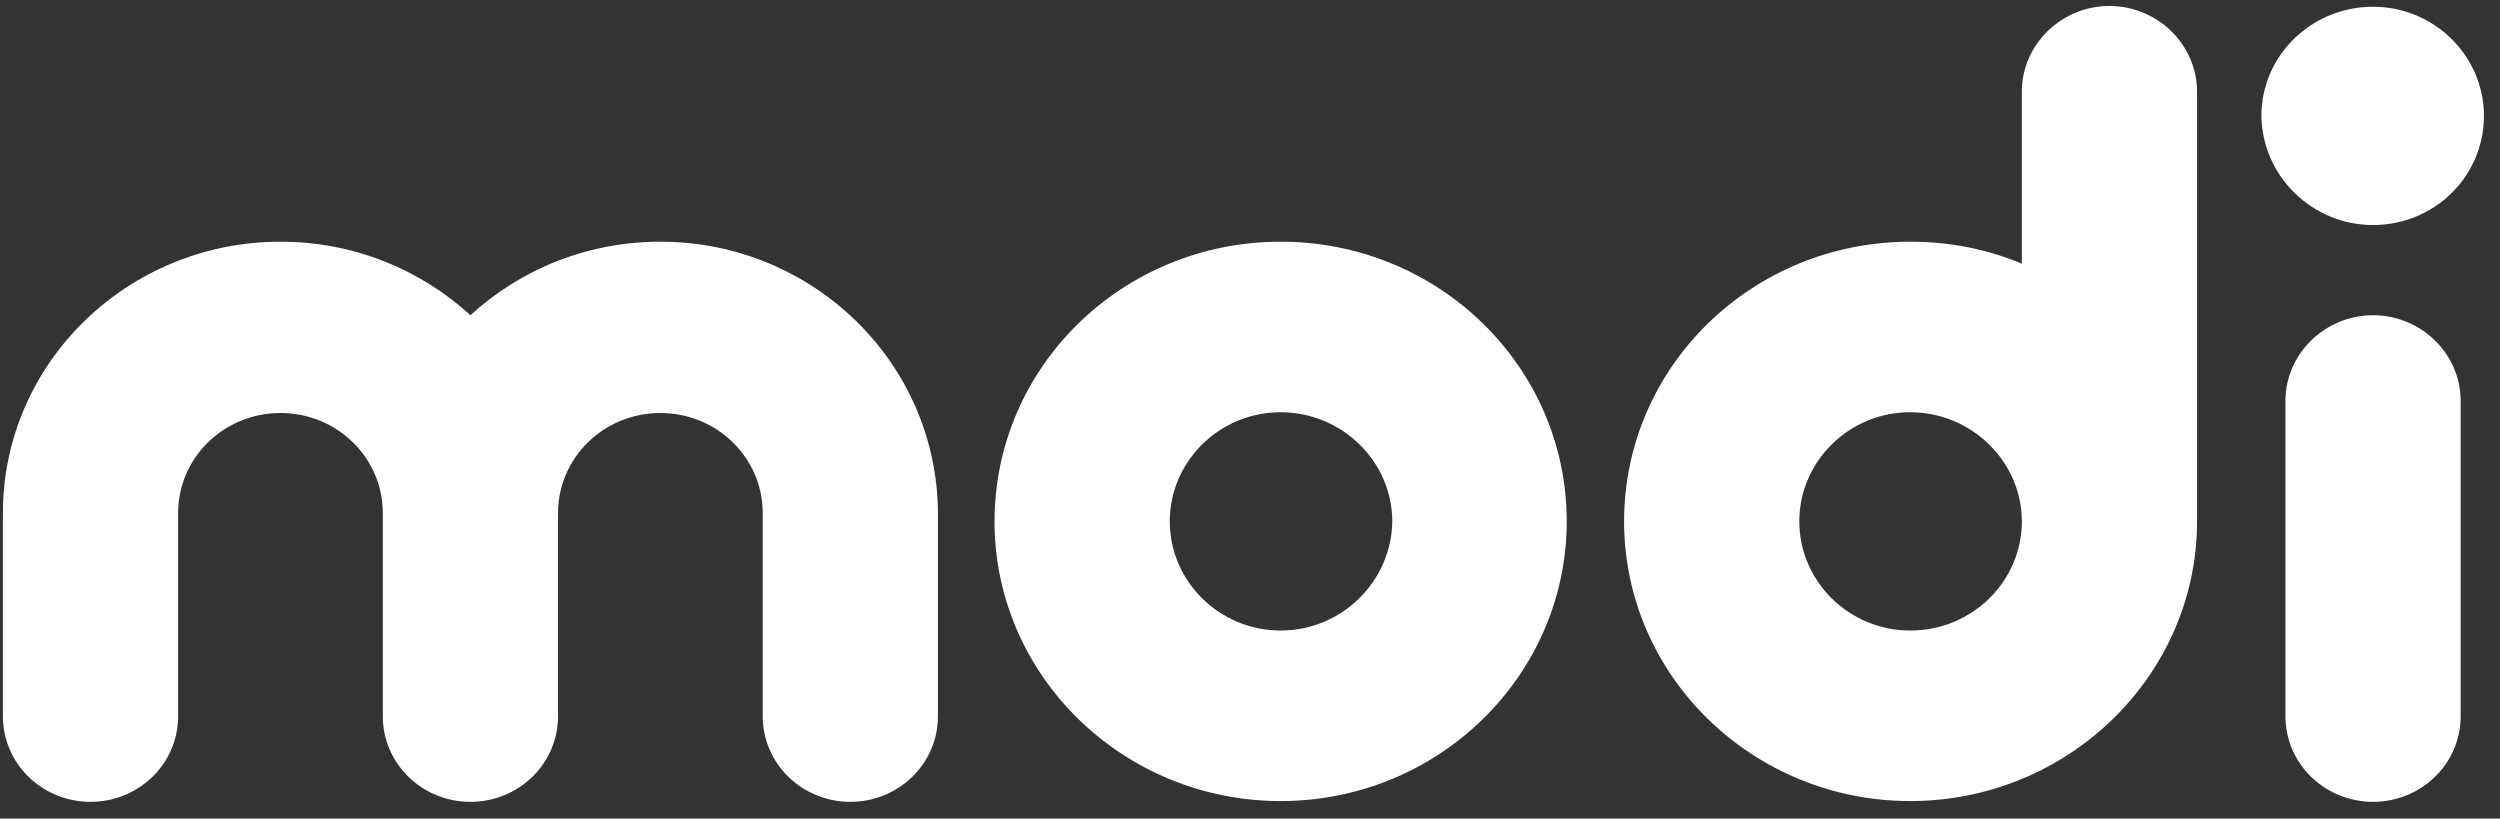 <svg width="113" height="37" viewBox="0 0 113 37" fill="none" xmlns="http://www.w3.org/2000/svg">
<rect x="0" y="0" width="113" height="37" fill="#333333" stroke="none"/>
<path d="M29.849 10.925C26.52 10.925 23.506 12.193 21.263 14.248C19.02 12.193 16.006 10.925 12.677 10.925C5.773 10.925 0.131 16.407 0.131 23.19V32.371C0.131 34.53 1.918 36.243 4.091 36.243C6.264 36.243 8.051 34.53 8.051 32.371V23.19C8.051 20.689 10.119 18.668 12.677 18.668C15.235 18.668 17.303 20.689 17.303 23.19V32.371C17.303 34.53 19.09 36.243 21.263 36.243C23.436 36.243 25.223 34.53 25.223 32.371V23.19C25.223 20.689 27.291 18.668 29.849 18.668C32.407 18.668 34.475 20.689 34.475 23.19V32.371C34.475 34.53 36.262 36.243 38.435 36.243C40.608 36.243 42.395 34.53 42.395 32.371V23.19C42.36 16.407 36.753 10.925 29.849 10.925ZM57.885 10.925C50.735 10.925 44.953 16.578 44.953 23.567C44.953 30.556 50.77 36.208 57.885 36.208C65.034 36.208 70.816 30.521 70.816 23.567C70.816 16.578 65.034 10.925 57.885 10.925ZM57.885 28.5C55.116 28.5 52.873 26.273 52.873 23.567C52.873 20.86 55.116 18.633 57.885 18.633C60.653 18.633 62.931 20.86 62.931 23.567C62.896 26.273 60.653 28.5 57.885 28.5ZM95.347 0.27C93.174 0.27 91.387 2.018 91.387 4.142V11.919C89.845 11.268 88.128 10.925 86.341 10.925C79.192 10.925 73.409 16.578 73.409 23.567C73.409 30.556 79.227 36.208 86.341 36.208C93.49 36.208 99.307 30.521 99.307 23.567V4.142C99.307 2.018 97.52 0.27 95.347 0.27ZM86.341 28.5C83.572 28.5 81.329 26.273 81.329 23.567C81.329 20.86 83.572 18.633 86.341 18.633C89.109 18.633 91.387 20.86 91.387 23.567C91.387 26.273 89.144 28.5 86.341 28.5ZM107.262 14.248C105.089 14.248 103.302 15.995 103.302 18.119V32.371C103.302 34.53 105.089 36.243 107.262 36.243C109.435 36.243 111.222 34.53 111.222 32.371V18.119C111.222 15.995 109.435 14.248 107.262 14.248ZM107.262 10.171C110.031 10.171 112.274 7.979 112.274 5.238C112.274 2.532 110.031 0.305 107.262 0.305C104.494 0.305 102.216 2.497 102.216 5.238C102.251 7.945 104.494 10.171 107.262 10.171Z" fill="white"/>
</svg>
